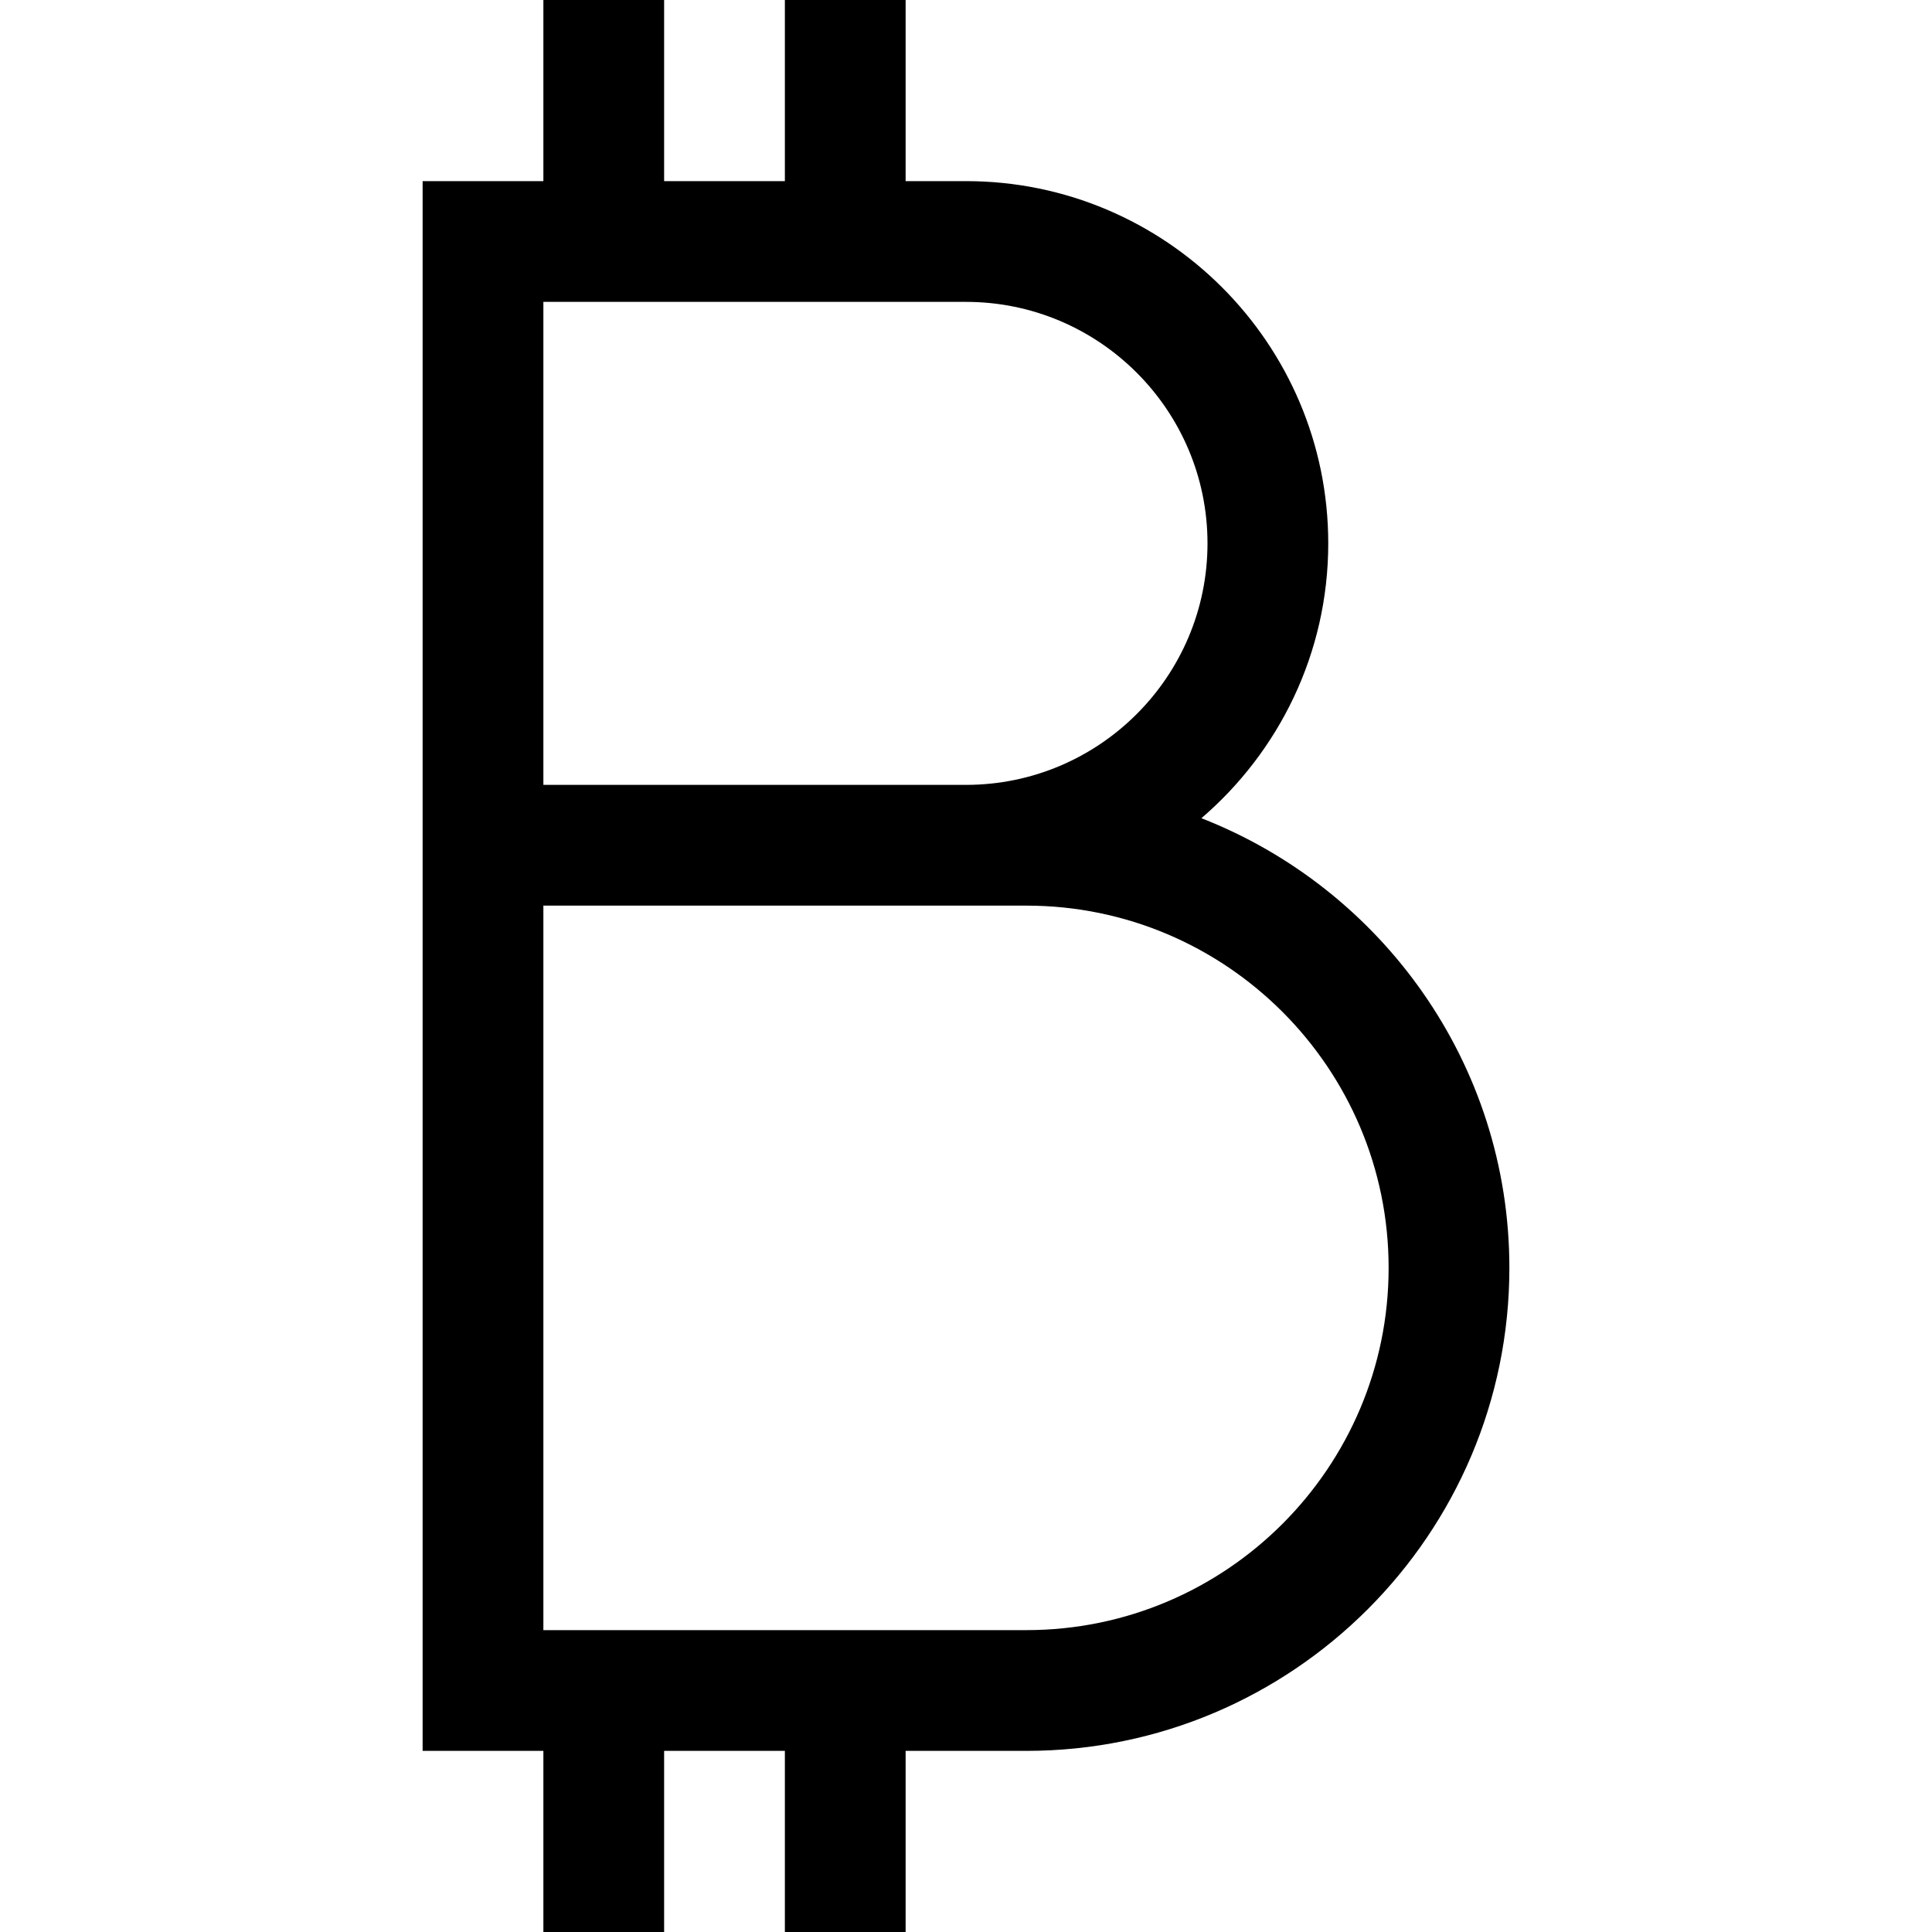 <?xml version="1.0" encoding="utf-8"?>
<!-- Generator: Adobe Illustrator 20.0.0, SVG Export Plug-In . SVG Version: 6.00 Build 0)  -->
<!DOCTYPE svg PUBLIC "-//W3C//DTD SVG 1.1//EN" "http://www.w3.org/Graphics/SVG/1.1/DTD/svg11.dtd">
<svg version="1.1" id="Layer_1" xmlns="http://www.w3.org/2000/svg" xmlns:xlink="http://www.w3.org/1999/xlink" x="0px" y="0px"
	 width="32px" height="32px" viewBox="0 0 32 32" enable-background="new 0 0 32 32" xml:space="preserve">
<path d="M15,32v-3h2c4.411,0,8-3.589,8-8c0-3.388-2.121-6.284-5.101-7.448C21.182,12.451,22,10.82,22,9c0-3.309-2.691-6-6-6h-1V0h-2
	v3h-2V0H9v3H7v10v2v14h2v3h2v-3h2v3H15z M9,5h2h2h2h1c2.206,0,4,1.794,4,4s-1.794,4-4,4H9V5z M11,27H9V15h7h1c3.309,0,6,2.691,6,6
	s-2.691,6-6,6h-2h-2H11z"/>
</svg>
